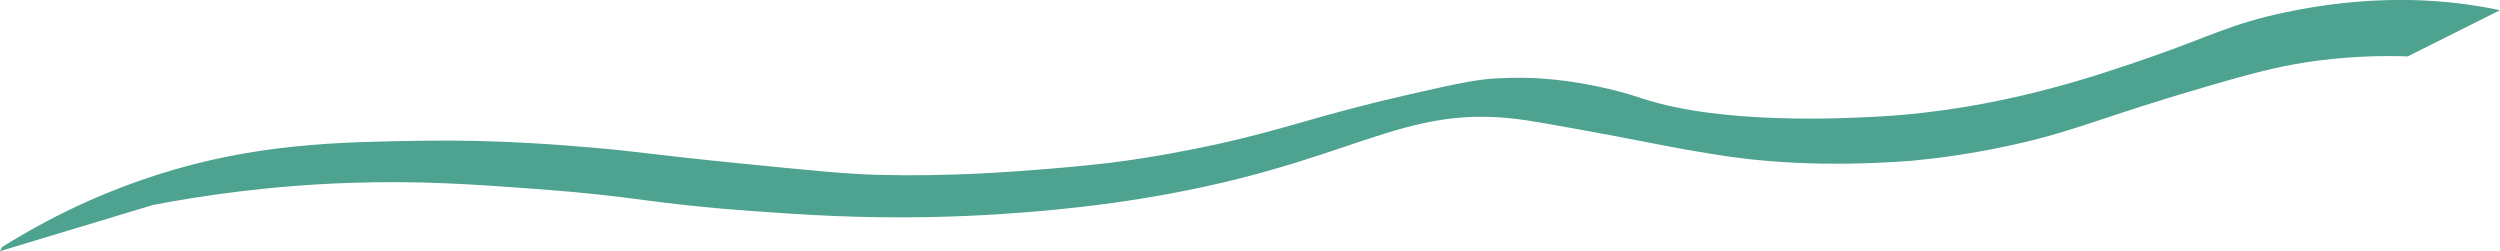 <?xml version="1.0" encoding="UTF-8"?><svg id="Livello_2" xmlns="http://www.w3.org/2000/svg" viewBox="0 0 1036.29 104.11"><defs><style>.cls-1{fill:#4da290;fill-rule:evenodd;}</style></defs><g id="Salmonella"><g id="Livello_3"><path class="cls-1" d="M998.06,23.38c-8.73-.3-21.44-.25-36.6,1.66-13.82,1.74-24.58,4.39-43.92,9.99-47.4,13.71-56.11,19.02-82.97,24.97-17.74,3.93-32.56,5.74-42.3,6.66-37.24,2.78-63.98,.26-81.83-2.71-3.71-.62-10.19-1.58-22.29-3.95-24.59-4.82-47.71-8.92-54.5-9.99-54.47-8.56-71.64,19.03-166.75,33.29-11.08,1.66-41.28,5.83-80.53,6.66-30.52,.64-54.06-1-74.83-2.5-42.81-3.09-46.37-5.96-89.48-9.15-25.6-1.89-48.22-3.5-77.27-2.5-34.19,1.19-62.2,5.47-81.34,9.15-21.15,6.38-42.3,12.76-63.45,19.14l.81-1.66c24.9-15.6,47.43-24.58,64.26-29.96,40.99-13.1,75.55-13.62,110.62-14.15,30.49-.46,56.96,1.76,69.96,2.87,19.66,1.69,24.25,2.85,58.56,6.28,30.87,3.09,46.31,4.64,59.38,4.99,29.67,.81,55.26-1.2,70.86-2.46,10.7-.87,19.62-1.81,25.94-2.53,18.4-2.41,33.2-5.33,43.11-7.49,30.36-6.62,42.32-12.13,80.53-20.81,18.18-4.13,27.44-6.2,35.79-6.66,7.81-.43,14.51-.38,21.08,.17,20.77,1.74,36.22,6.92,39.93,8.15,33.29,11.01,84.99,8.18,97.61,7.49,50.09-2.74,91.04-17.01,113.88-24.97,24.37-8.49,32.45-13.51,55.31-18.31,34.1-7.16,59.97-5.2,74.02-3.33,6.15,.82,11.2,1.78,14.64,2.5-12.74,6.38-25.49,12.76-38.23,19.14Z"/></g></g></svg>